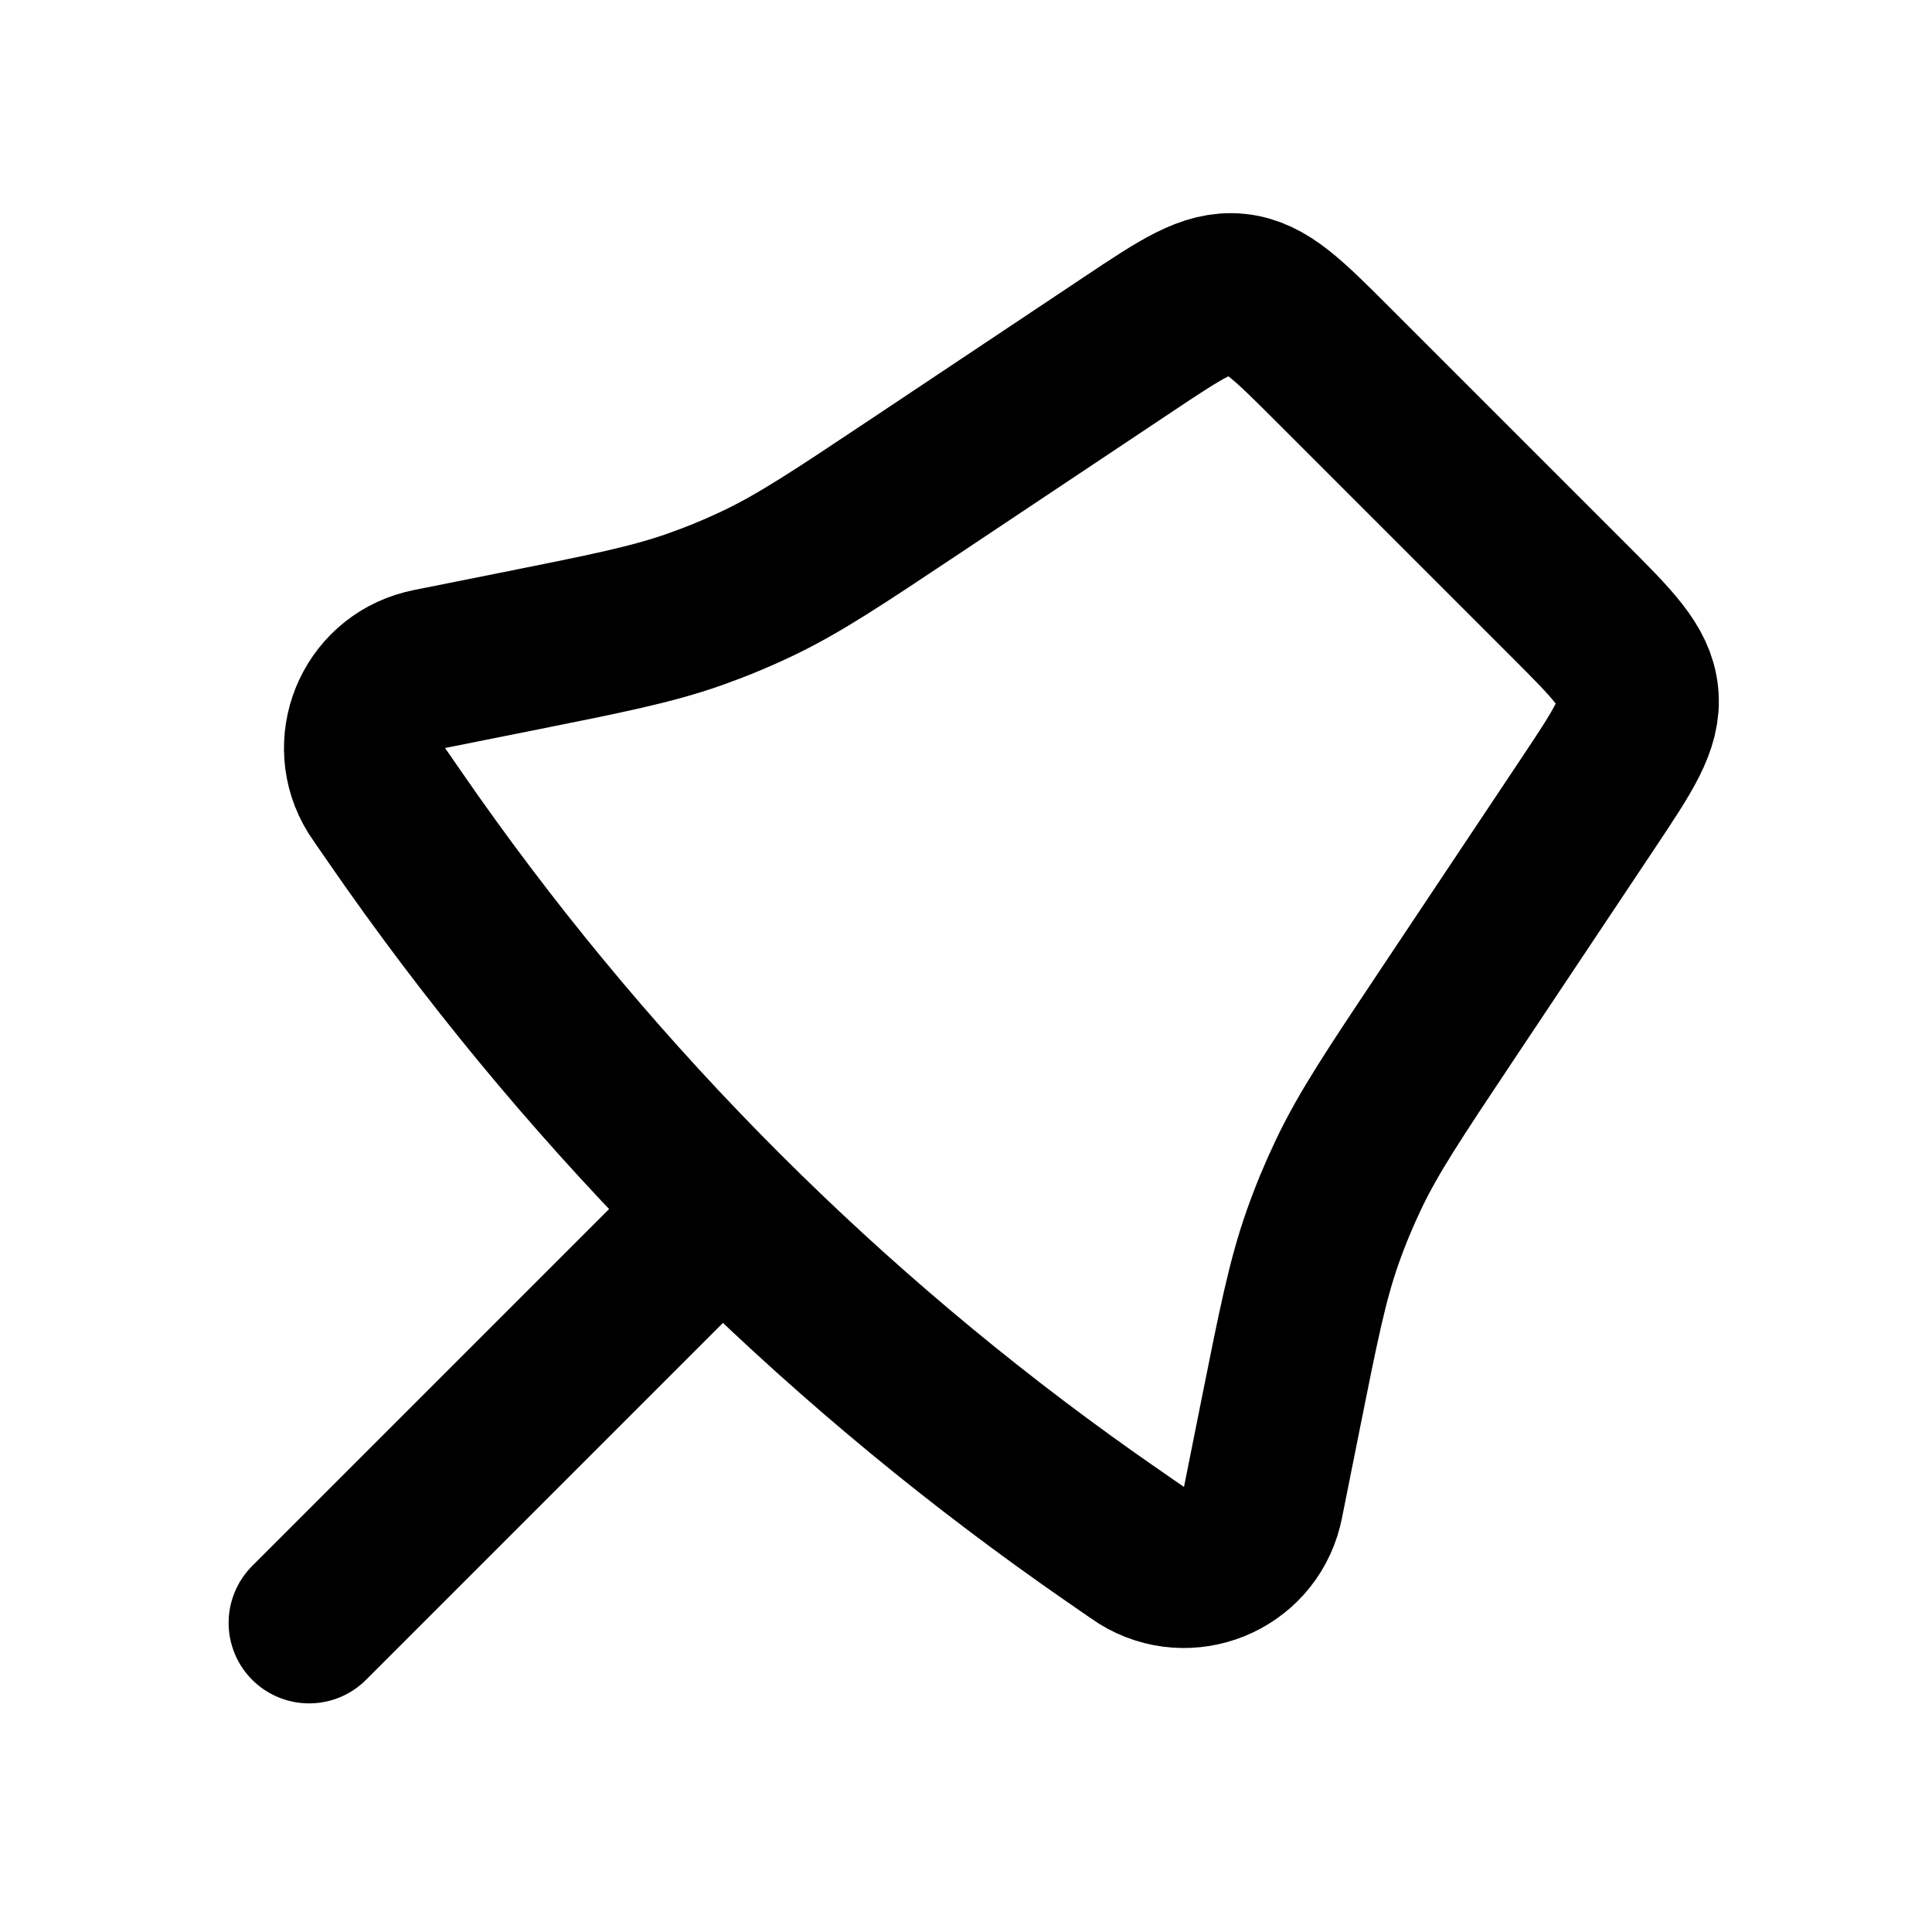 <svg width="50" height="50" viewBox="0 0 50 50" fill="none" xmlns="http://www.w3.org/2000/svg">
<path d="M29.22 8.895C30.581 7.988 31.261 7.534 32.002 7.608C32.743 7.681 33.322 8.259 34.478 9.415L40.585 15.522C41.741 16.678 42.319 17.256 42.392 17.998C42.466 18.739 42.012 19.419 41.105 20.78L37.404 26.331C36.084 28.312 35.424 29.302 34.914 30.367C34.656 30.907 34.426 31.459 34.228 32.023C33.835 33.137 33.602 34.304 33.135 36.638L32.717 38.727C32.688 38.872 32.674 38.944 32.66 38.997C32.313 40.36 30.743 40.994 29.546 40.255C29.5 40.226 29.44 40.184 29.318 40.1V40.1C28.746 39.704 28.46 39.506 28.178 39.307C21.397 34.516 15.484 28.603 10.693 21.822C10.494 21.54 10.296 21.254 9.9 20.682V20.682C9.816 20.56 9.774 20.5 9.745 20.454C9.006 19.257 9.64 17.687 11.003 17.34C11.056 17.326 11.128 17.312 11.273 17.283L13.362 16.865C15.696 16.398 16.863 16.165 17.977 15.772C18.541 15.573 19.093 15.345 19.633 15.086C20.698 14.576 21.688 13.916 23.669 12.596L29.22 8.895Z" stroke="black" stroke-width="4.167"/>
<path d="M8 42L17.844 32.156" stroke="black" stroke-width="4.167" stroke-linecap="round"/>
</svg>
